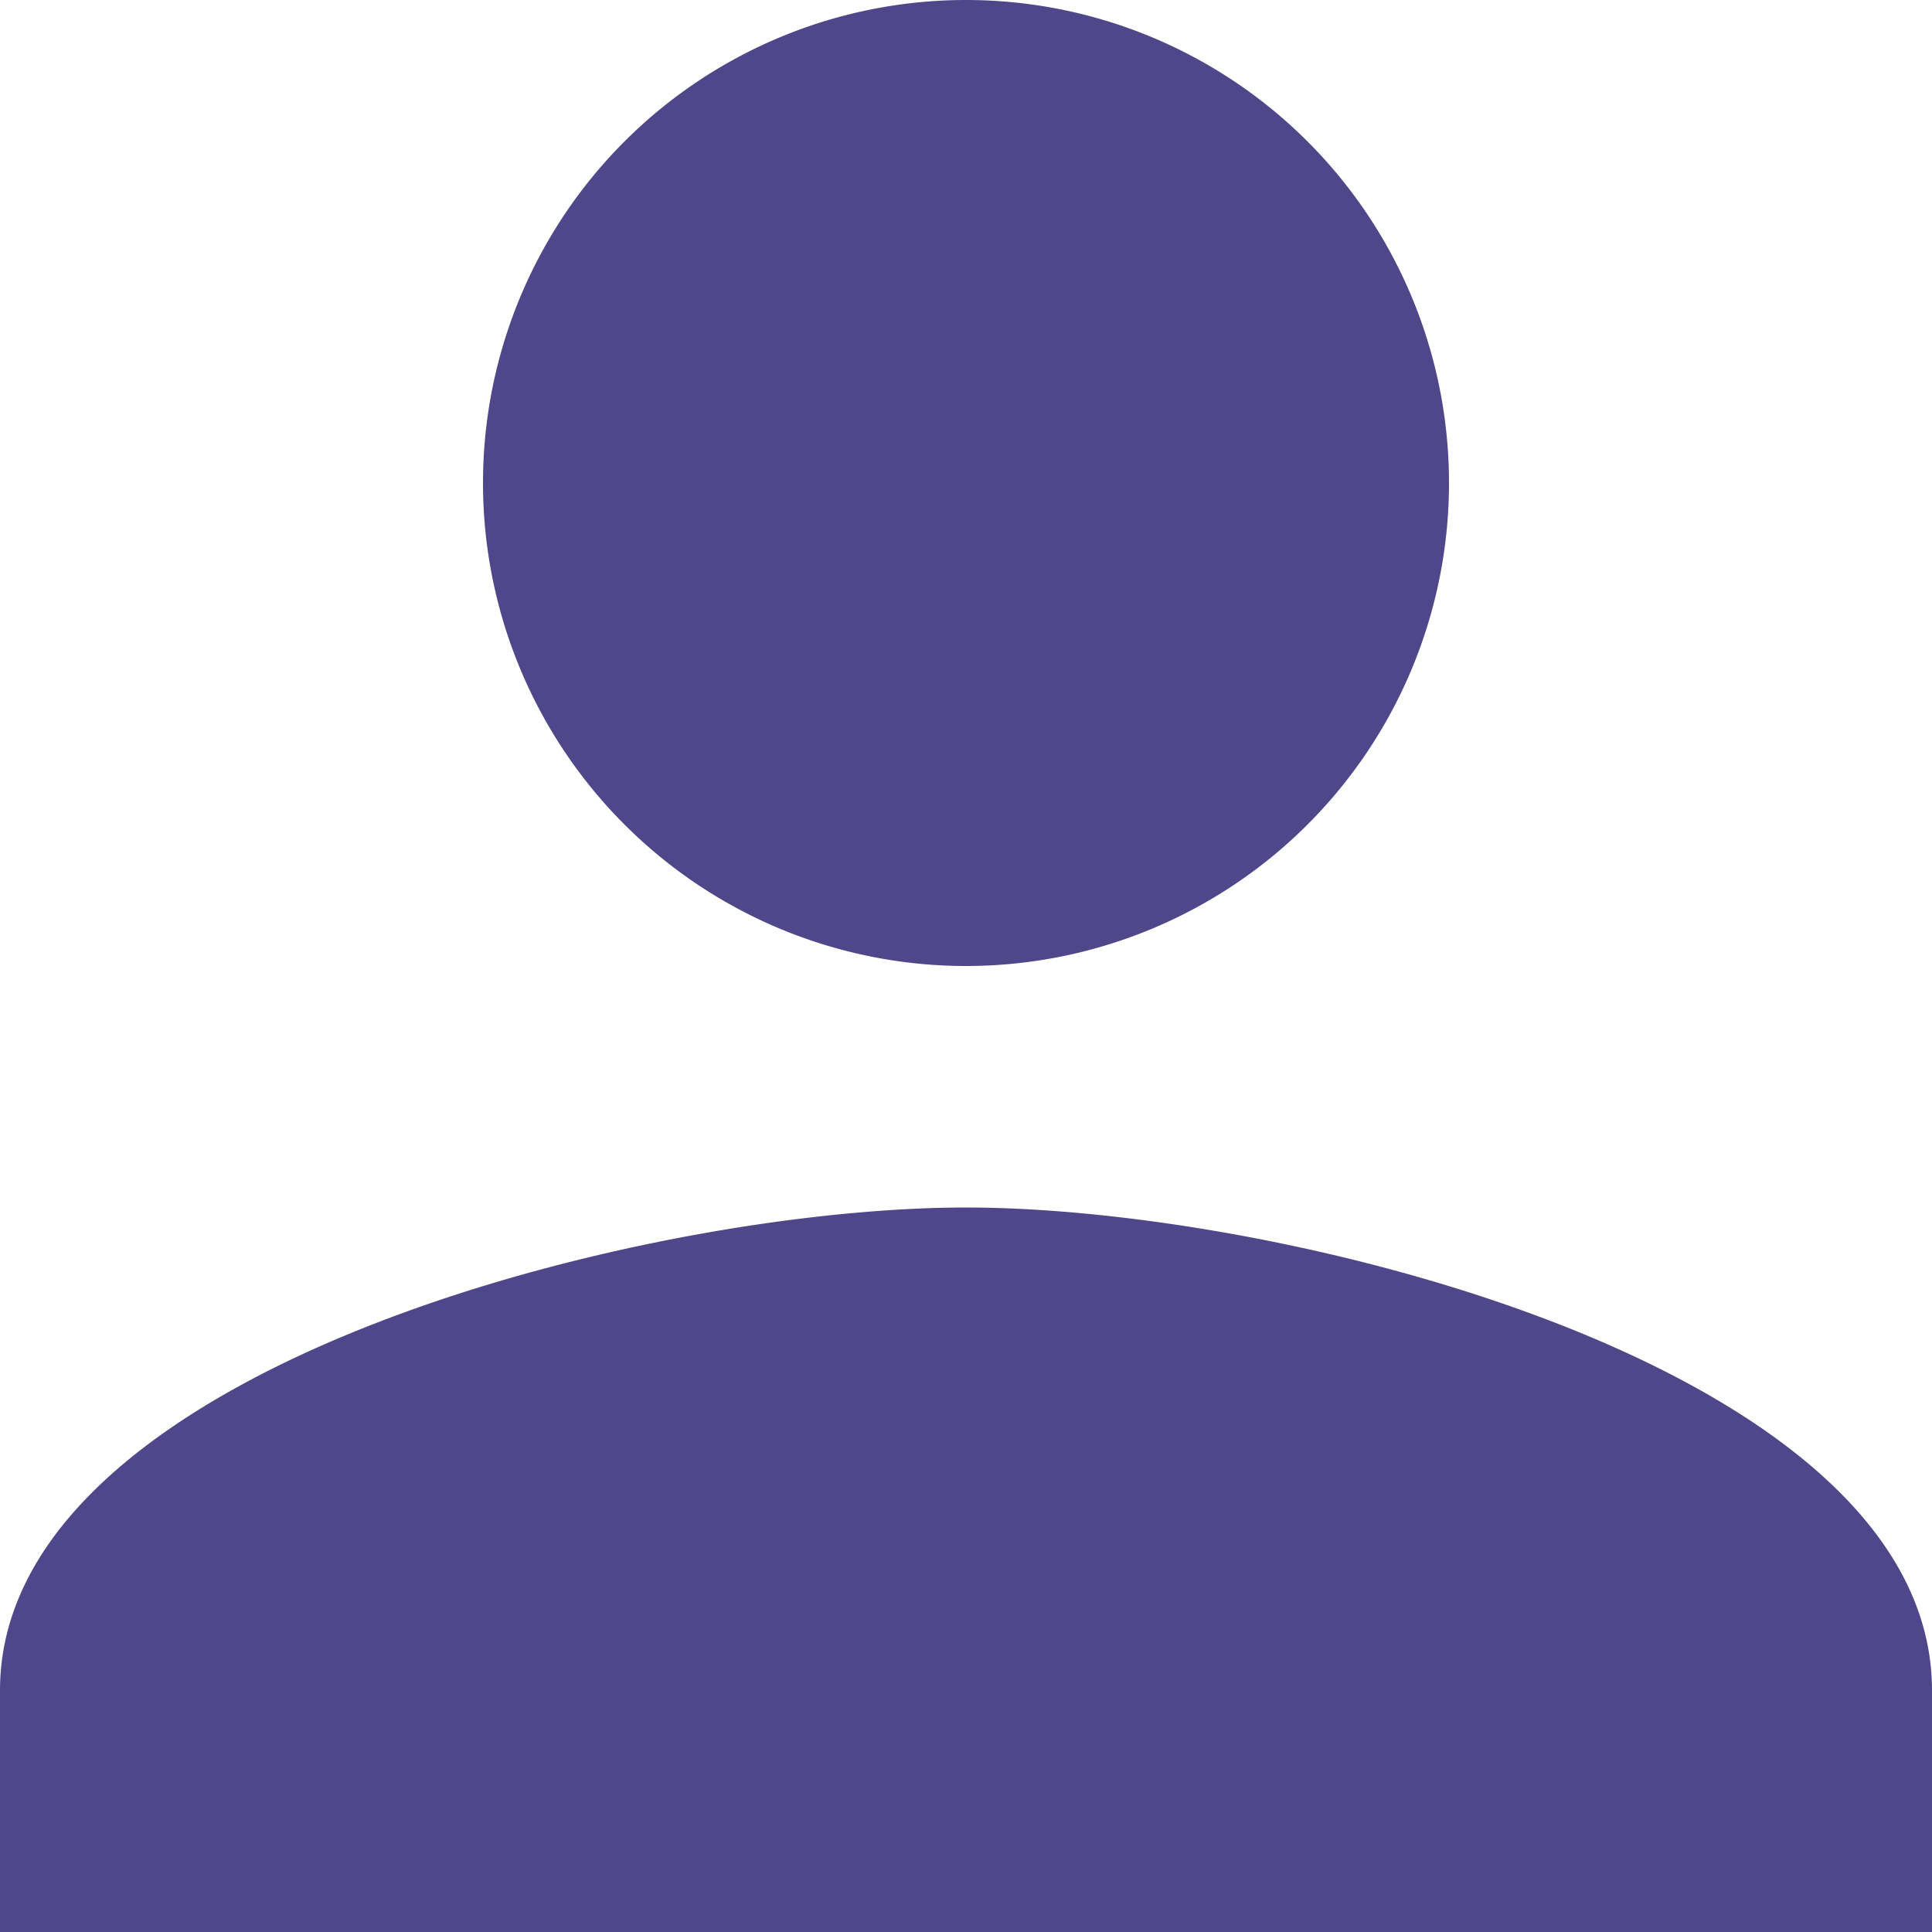 <svg xmlns="http://www.w3.org/2000/svg" width="26" height="26" viewBox="0 0 26 26">
  <path id="ic_person_24px" d="M17,17a6.5,6.5,0,1,0-6.5-6.5A6.5,6.5,0,0,0,17,17Zm0,3.25c-4.339,0-13,2.177-13,6.5V30H30V26.75C30,22.427,21.339,20.25,17,20.25Z" transform="translate(-4 -4)" fill="#4f4789"/>
</svg>
